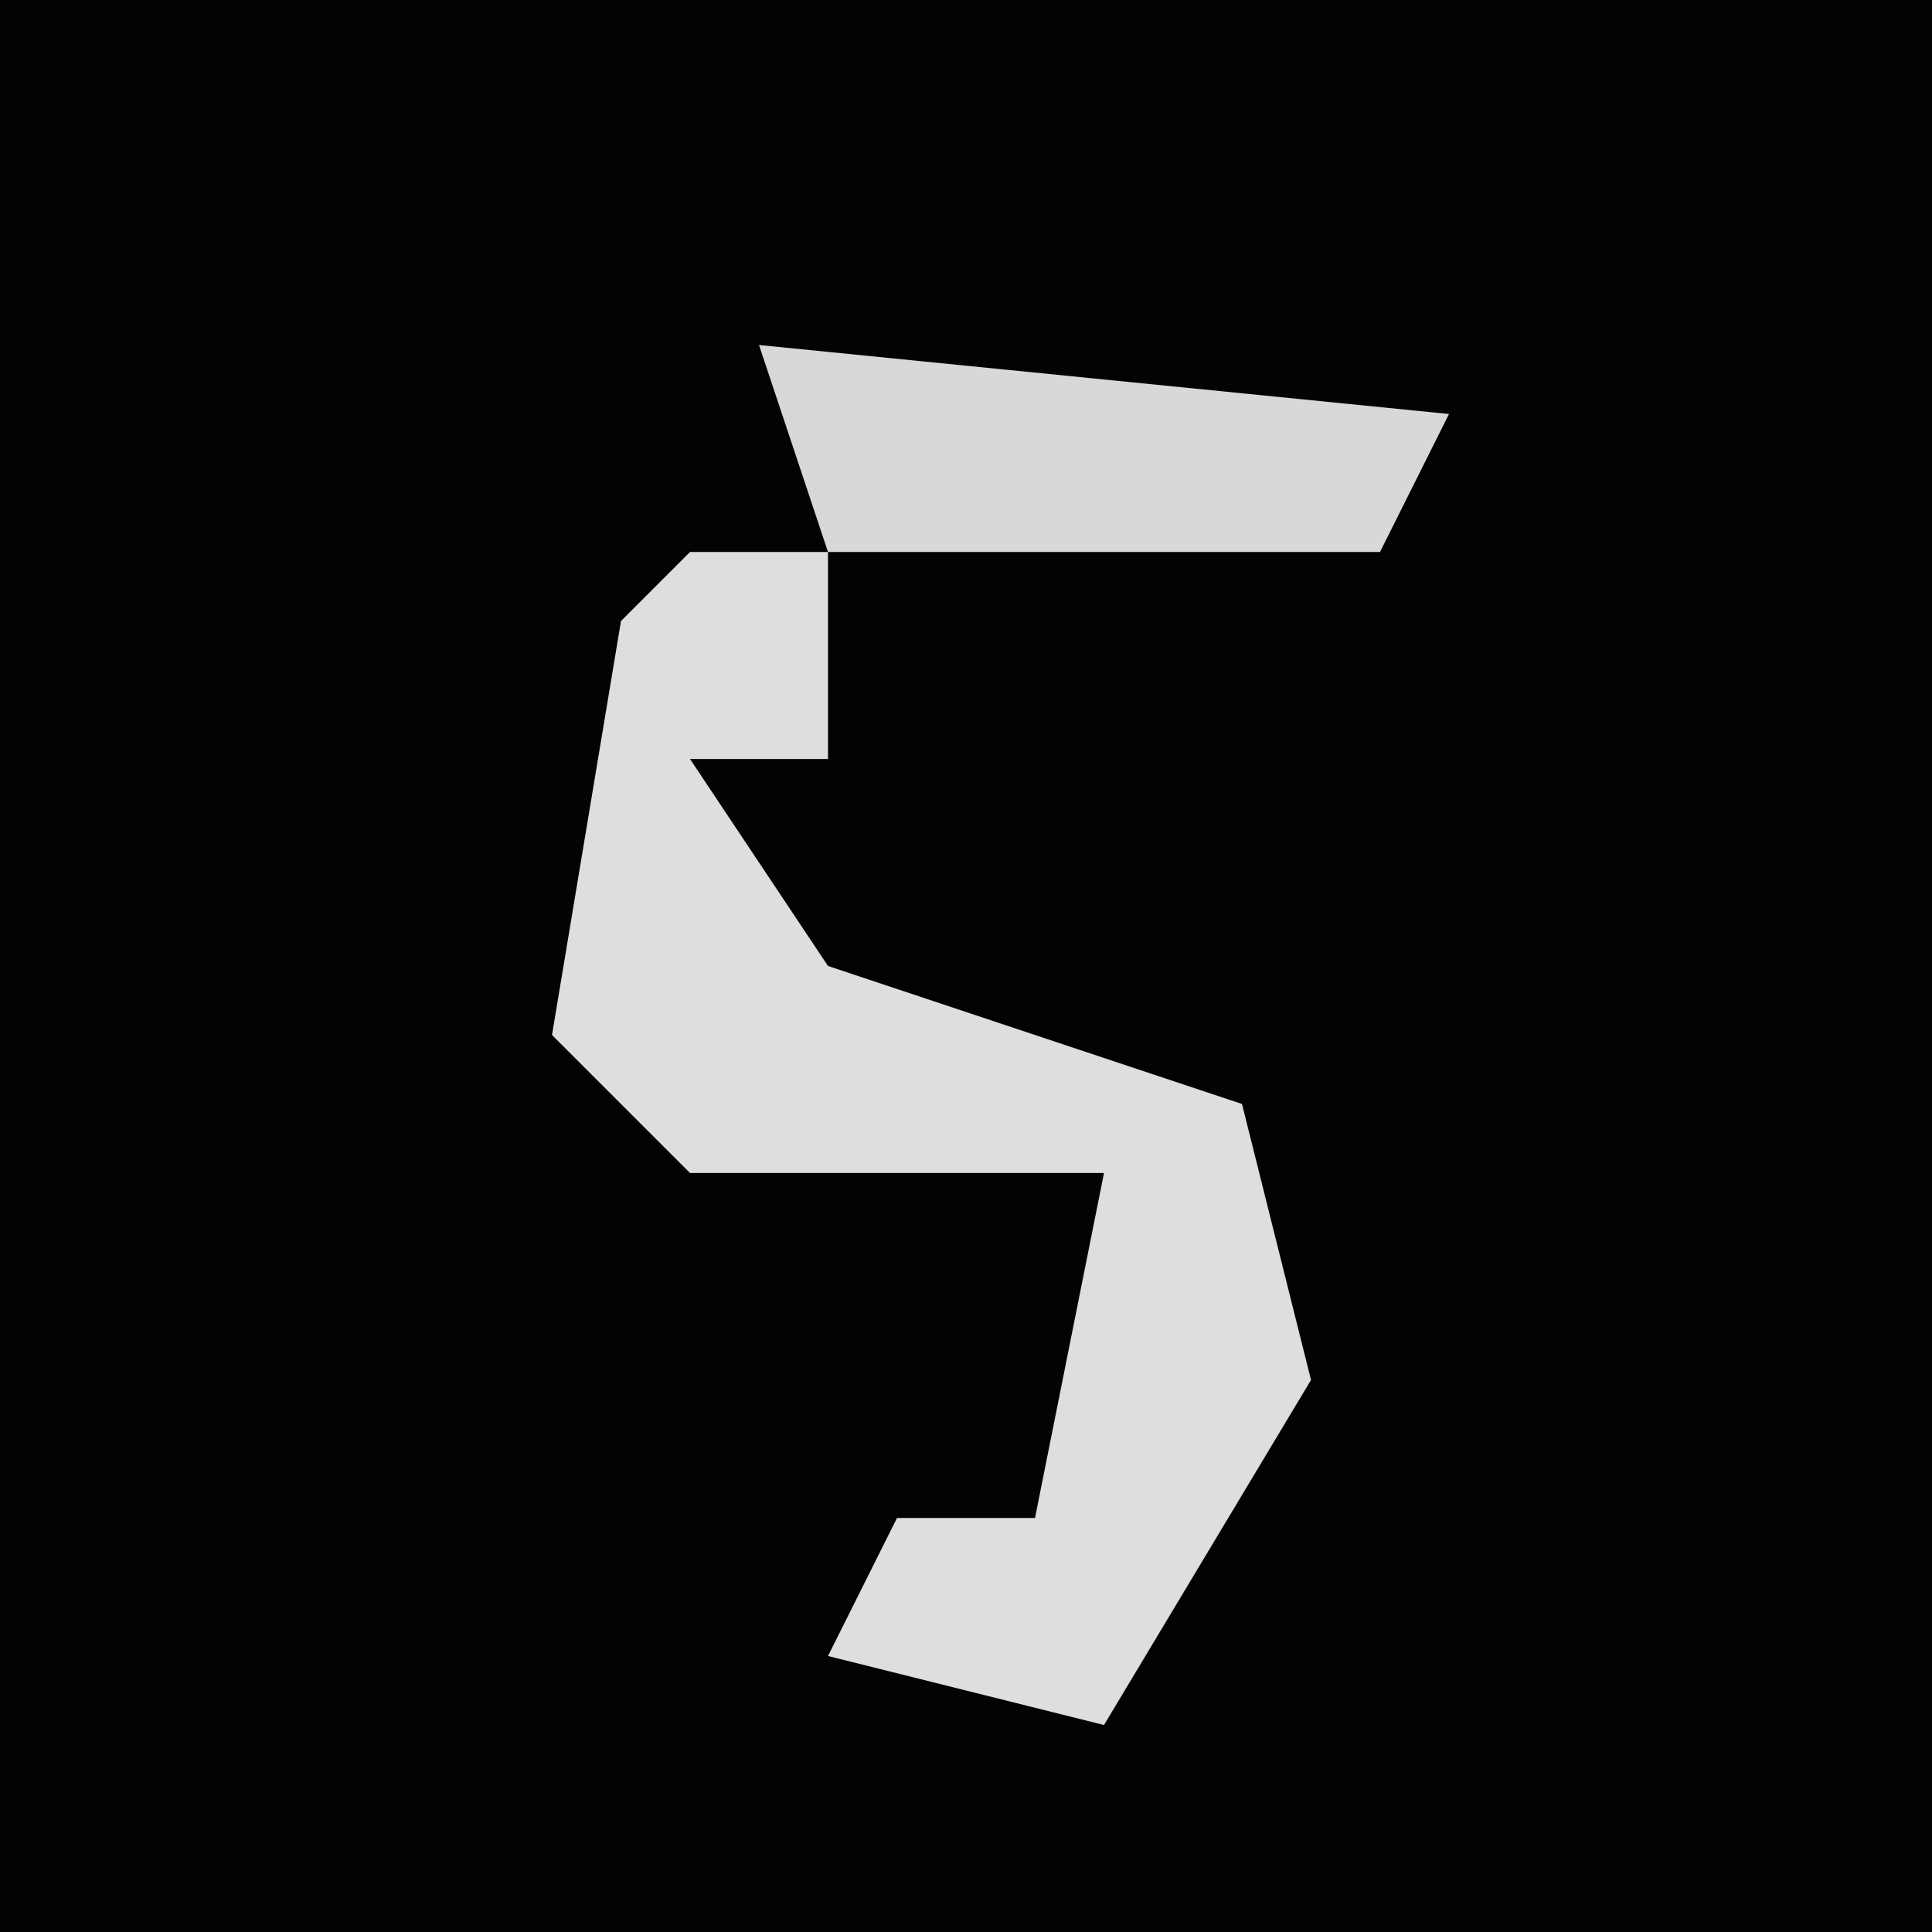 <?xml version="1.0" encoding="UTF-8"?>
<svg version="1.1" xmlns="http://www.w3.org/2000/svg" width="28" height="28">
<path d="M0,0 L28,0 L28,28 L0,28 Z " fill="#030303" transform="translate(0,0)"/>
<path d="M0,0 L2,0 L2,3 L0,3 L2,6 L8,8 L9,12 L6,17 L2,16 L3,14 L5,14 L6,9 L0,9 L-2,7 L-1,1 Z " fill="#DEDEDE" transform="translate(10,8)"/>
<path d="M0,0 L10,1 L9,3 L1,3 Z " fill="#D8D8D8" transform="translate(11,5)"/>
</svg>
